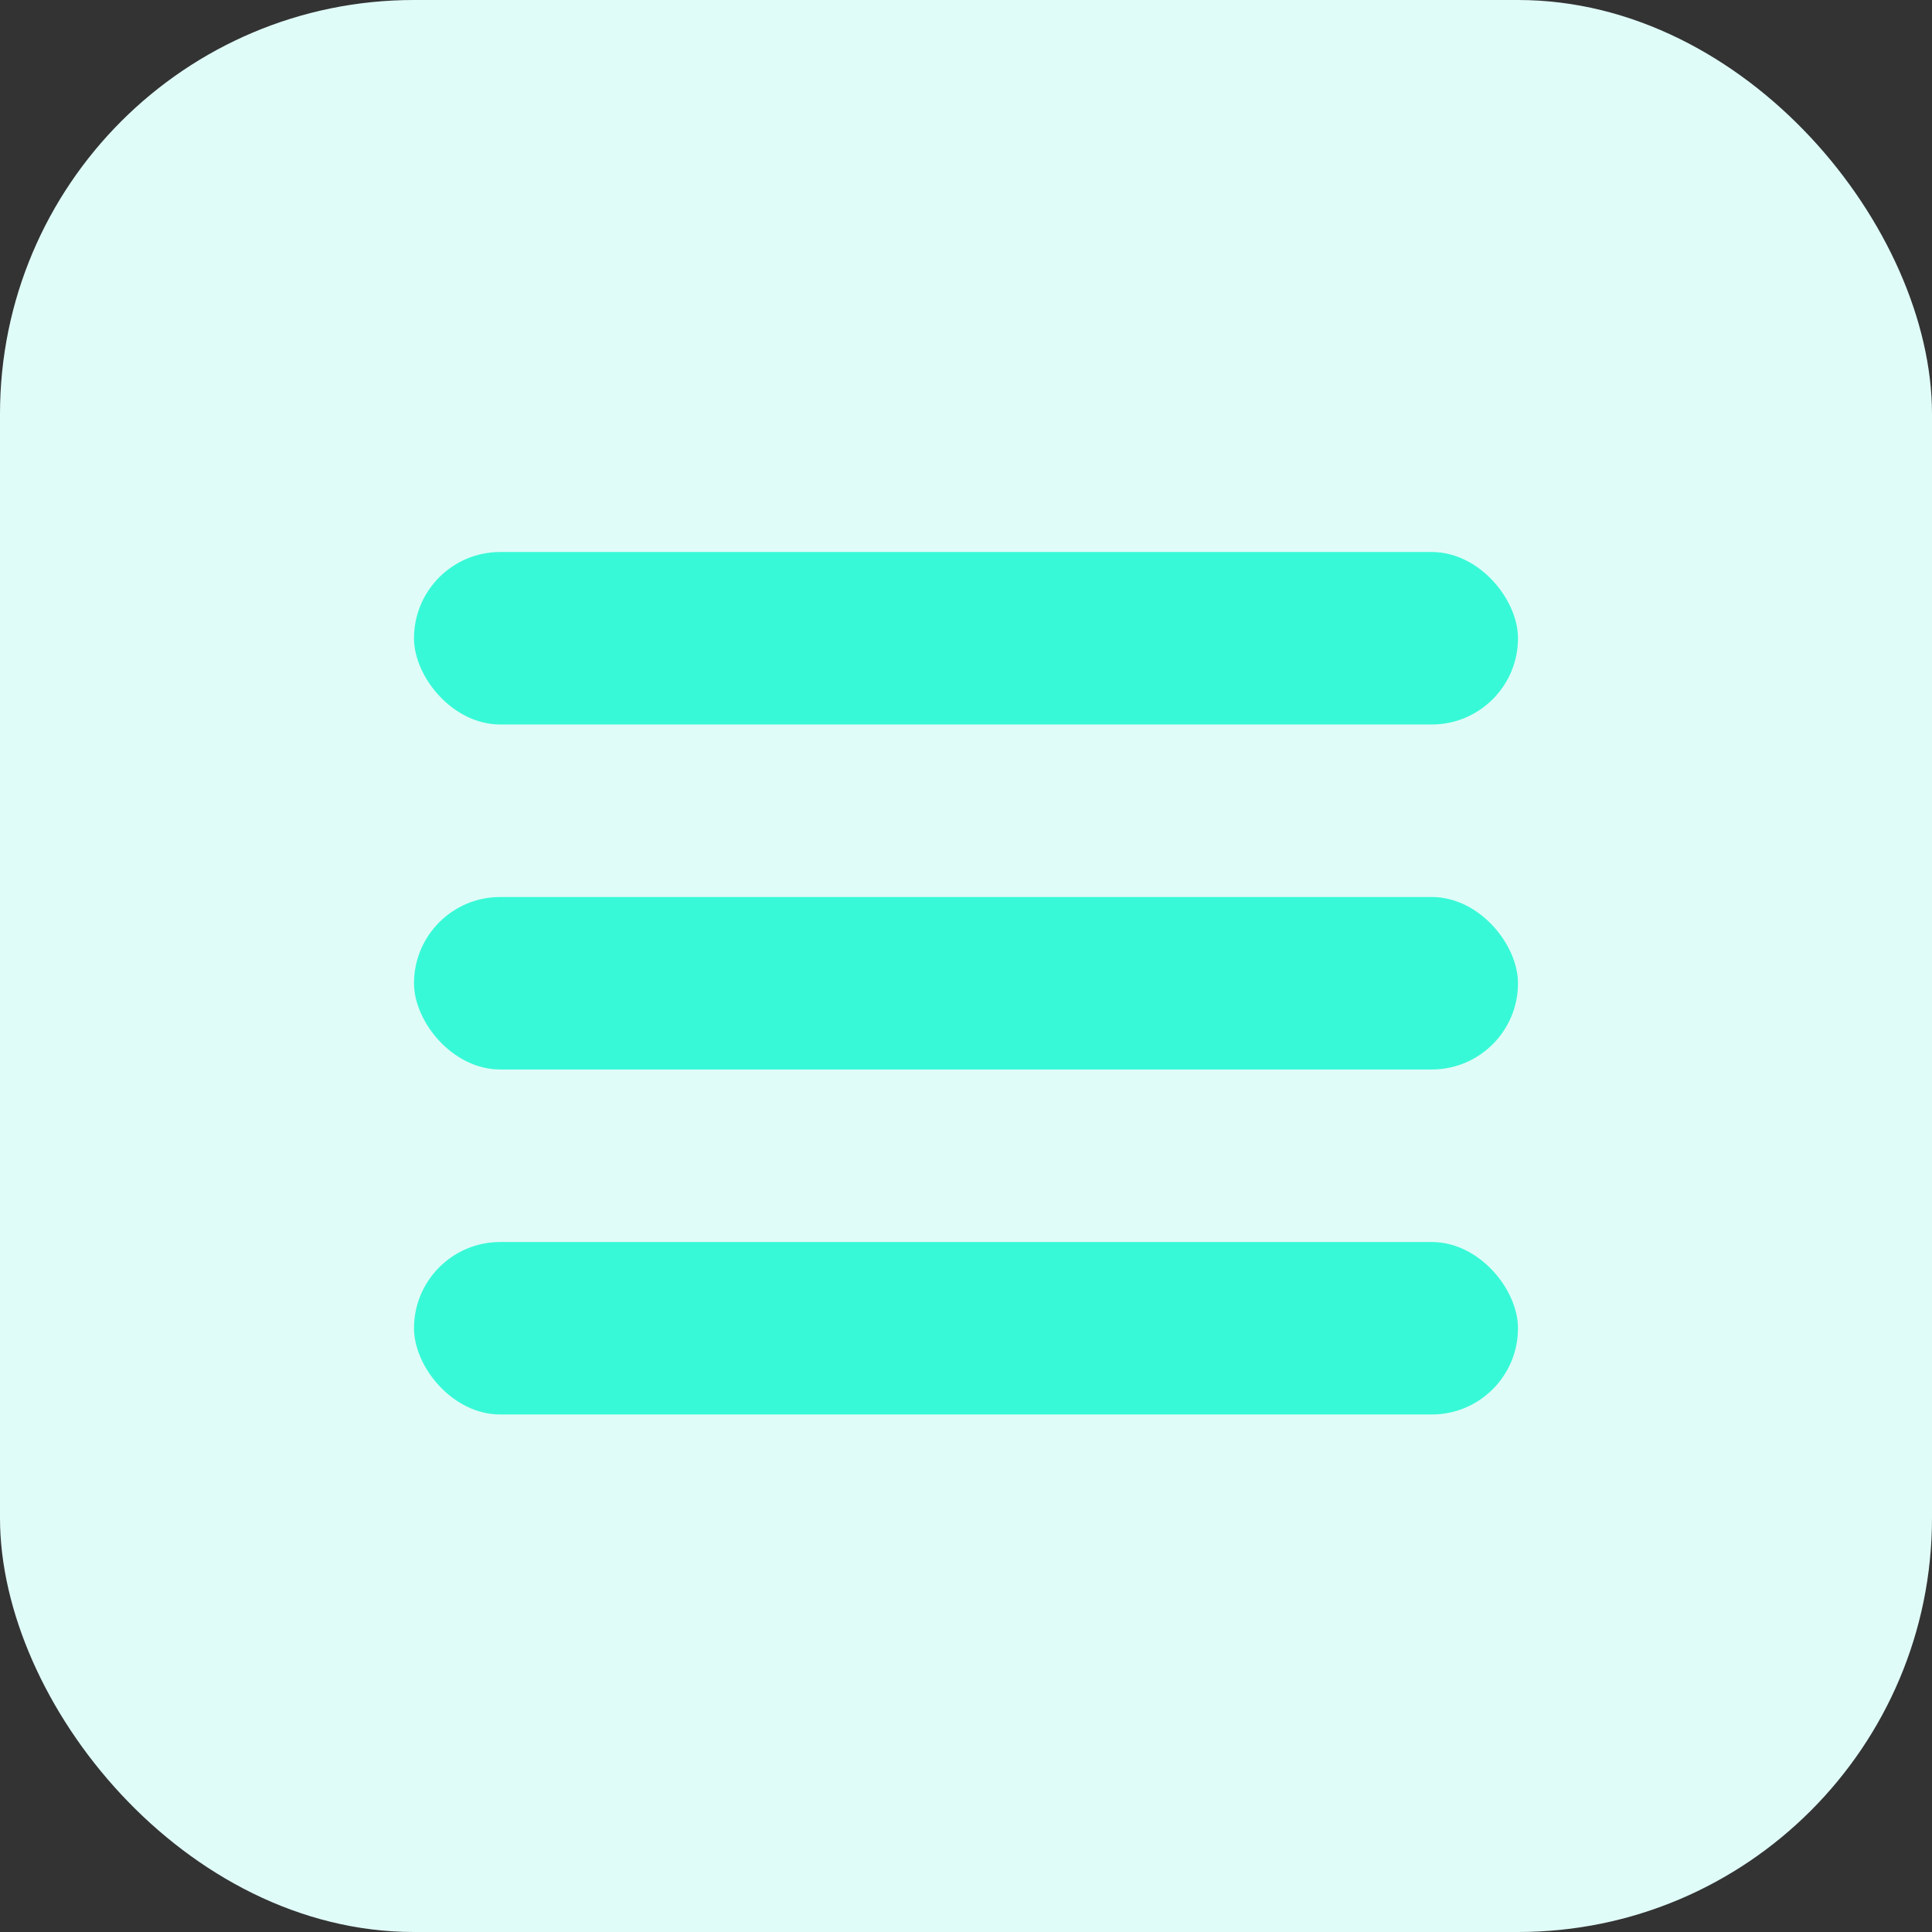 <svg width="28" height="28" viewBox="0 0 28 28" fill="none" xmlns="http://www.w3.org/2000/svg">
    <rect x="0" y="0" width="28" height="28" fill="#333333" stroke="none"/>
    <rect width="28" height="28" rx="6" fill="#E0FCF8" />
    <rect x="6" y="8" width="16" height="2.5" rx="1.25" fill="#38f9d7" />
    <rect x="6" y="13" width="16" height="2.5" rx="1.25" fill="#38f9d7" />
    <rect x="6" y="18" width="16" height="2.5" rx="1.25" fill="#38f9d7" />
</svg>